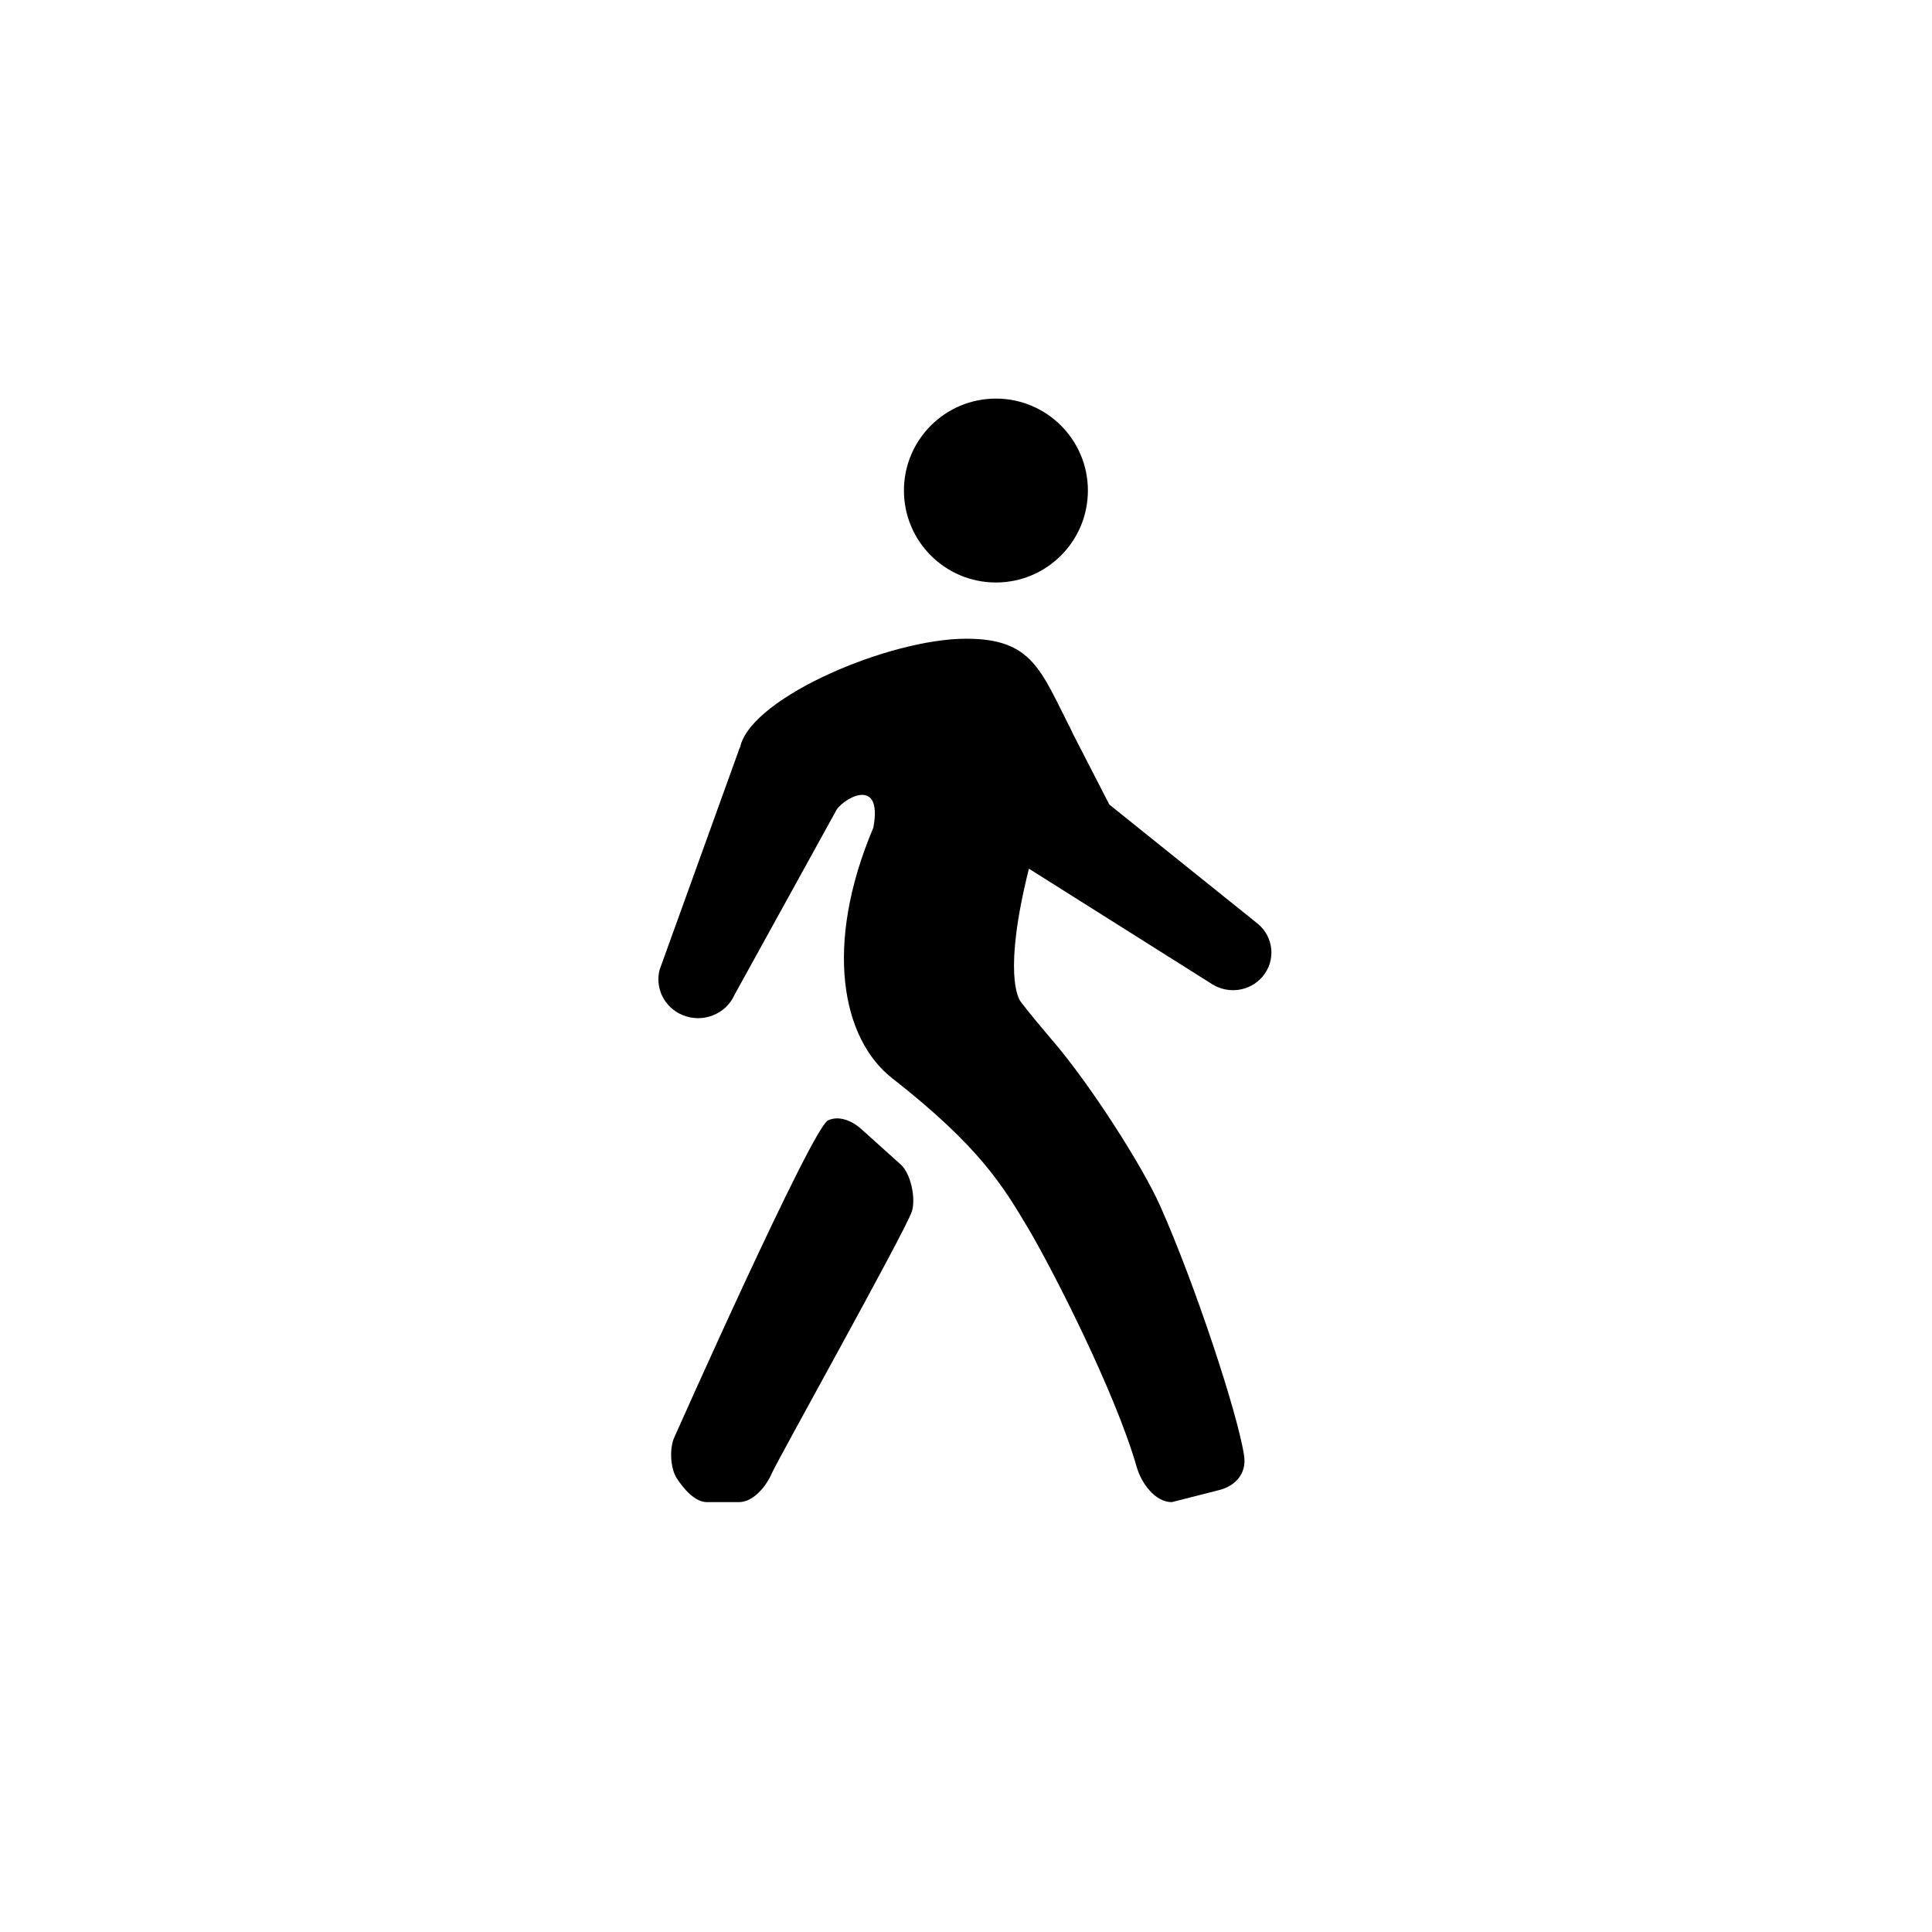 <svg xmlns="http://www.w3.org/2000/svg" xmlns:xlink="http://www.w3.org/1999/xlink" viewBox="0 0 32 32" id="walk" width="100%" height="100%">
    <!-- Generator: Sketch 46.2 (44496) - http://www.bohemiancoding.com/sketch -->
    <title>walk</title>
    <desc>Created with Sketch.</desc>

    <g id="walk_Icons-_-export" stroke="none" stroke-width="1" fill="none" fill-rule="evenodd">
        <g id="walk_walk" fill="currentColor">
            <g id="walk_transport-icons" transform="translate(10.344, 6)">
                <g id="walk_walk" transform="translate(0.561, 0.602)">
                    <path d="M3.352,12.091 C3.205,11.961 2.988,11.87 2.81,11.955 C2.54,12.084 0.266,17.2 0.266,17.2 C0.181,17.38 0.195,17.716 0.305,17.884 C0.413,18.05 0.602,18.278 0.804,18.278 L1.335,18.278 C1.575,18.278 1.79,18.011 1.882,17.794 C1.972,17.585 4.105,13.765 4.199,13.461 C4.266,13.246 4.182,12.837 4.014,12.686 L3.352,12.091" id="walk_Fill-9"></path>
                    <path d="M5.591,3.046 C6.431,3.046 7.114,2.364 7.114,1.523 C7.114,0.682 6.431,0 5.591,0 C4.749,0 4.067,0.682 4.067,1.523 C4.067,2.364 4.749,3.046 5.591,3.046" id="walk_Fill-10"></path>
                    <path d="M9.177,9.702 C9.443,9.867 9.798,9.818 10.005,9.576 C10.231,9.311 10.195,8.918 9.925,8.696 L7.469,6.724 L6.86,5.54 C6.857,5.534 6.856,5.527 6.853,5.521 C6.333,4.504 6.204,3.977 5.098,3.977 C3.836,3.977 1.588,4.928 1.361,5.743 C1.36,5.747 1.362,5.75 1.361,5.754 C1.347,5.787 1.331,5.818 1.322,5.853 L0.021,9.458 C-0.059,9.759 0.094,10.081 0.396,10.209 C0.729,10.35 1.116,10.201 1.261,9.875 L2.933,6.844 C3.014,6.646 3.728,6.213 3.56,7.108 C2.732,9.065 3.043,10.606 3.869,11.254 C5.307,12.38 5.698,13.022 6.137,13.763 C6.525,14.42 7.567,16.453 7.923,17.698 C7.998,17.959 8.224,18.278 8.503,18.278 L9.313,18.072 C9.535,18.008 9.748,17.825 9.701,17.507 C9.598,16.818 8.89,14.674 8.315,13.38 C8.007,12.69 7.153,11.367 6.558,10.668 C6.323,10.391 6.122,10.151 5.999,9.986 C5.963,9.939 5.705,9.513 6.137,7.786 L9.177,9.702" id="walk_Fill-11"></path>
                </g>
            </g>
        </g>
    </g>
</svg>
